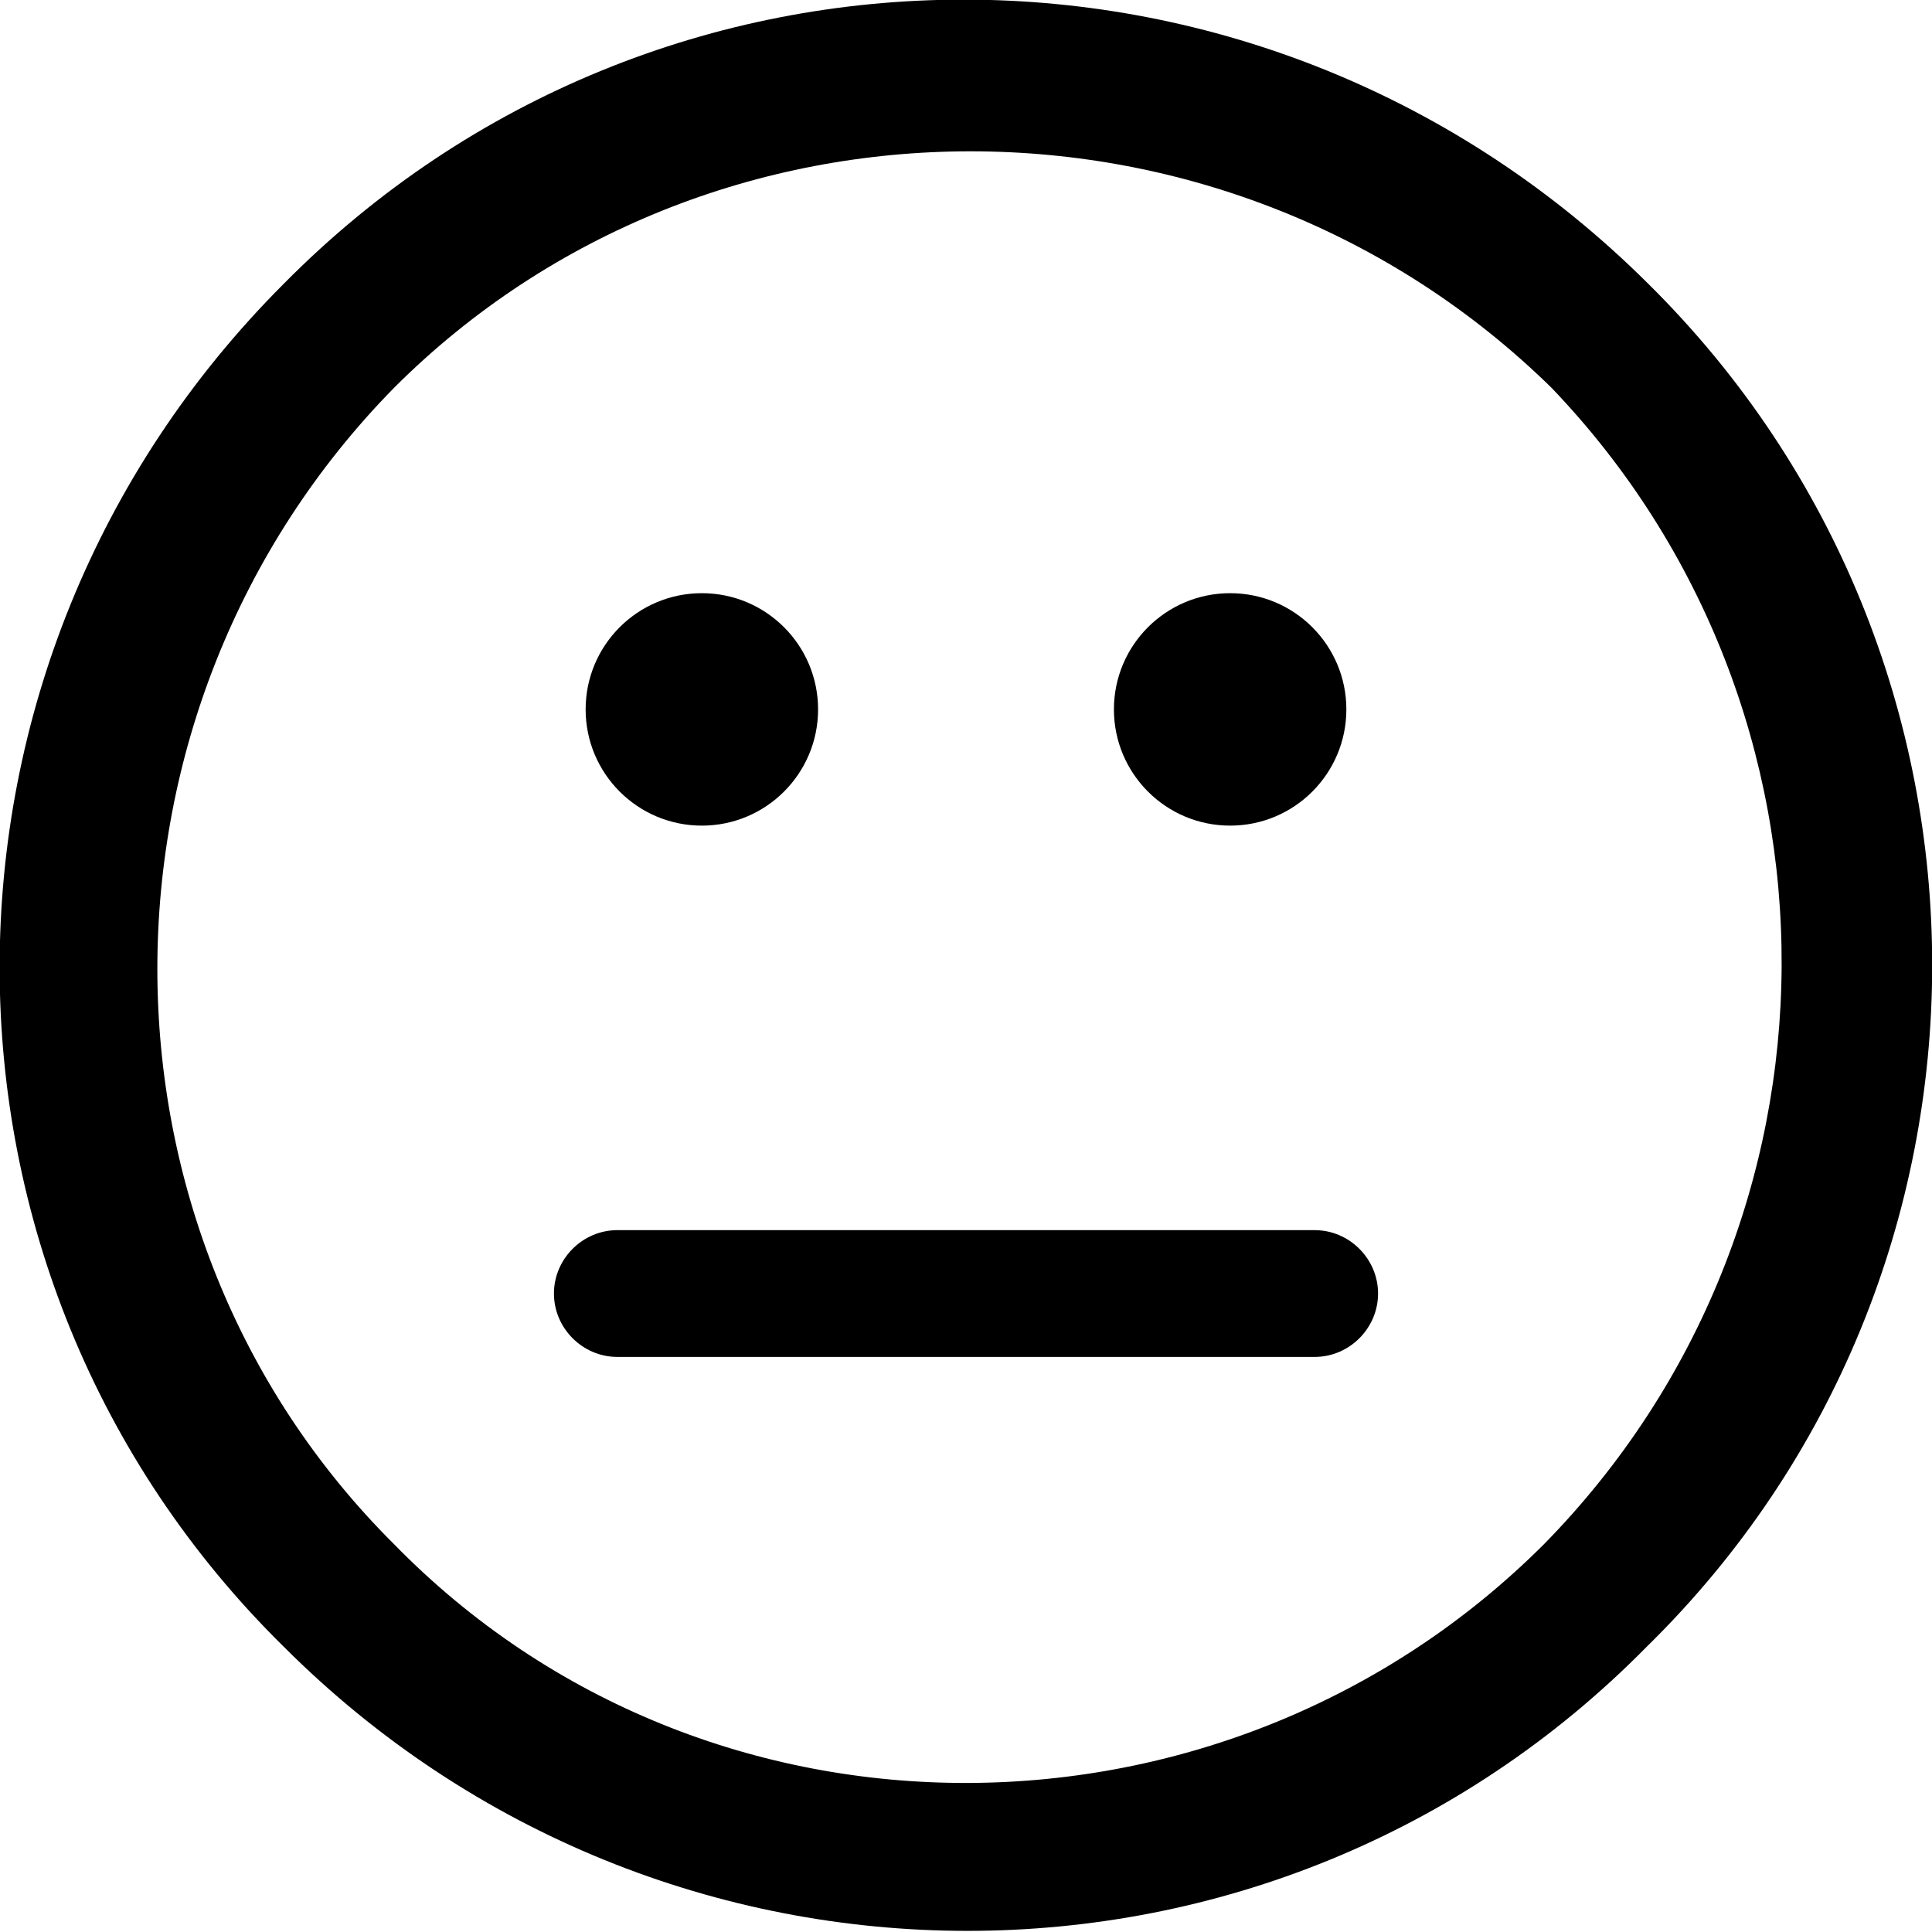 <svg viewBox="0 0 128 128" fill="currentColor"><path d="M109.2,18.8C84-6.3,43.6-6.3,18.8,18.8c-25.1,25.1-25.1,65.6,0,90.3c25.1,25.1,65.6,25.1,90.3,0
			C134.3,84.4,134.3,43.6,109.2,18.8z M102.3,102.3c-20.9,20.9-55.4,21.3-76.2,0C5.2,81.5,5.2,47,26.1,25.7
			c20.9-20.9,55.4-20.9,76.7,0C123.2,47,123.2,81,102.3,102.3z"></path> <circle cx="46.5" cy="47" r="7.7"></circle> <circle cx="81.5" cy="47" r="7.7"></circle> <path d="M36.7,85.7c0,2.3,1.9,4.2,4.2,4.2h46.2c2.3,0,4.2-1.9,4.2-4.2c0-2.3-1.9-4.2-4.2-4.2H40.9
			C38.6,81.5,36.7,83.4,36.7,85.7L36.7,85.7z"></path></svg>